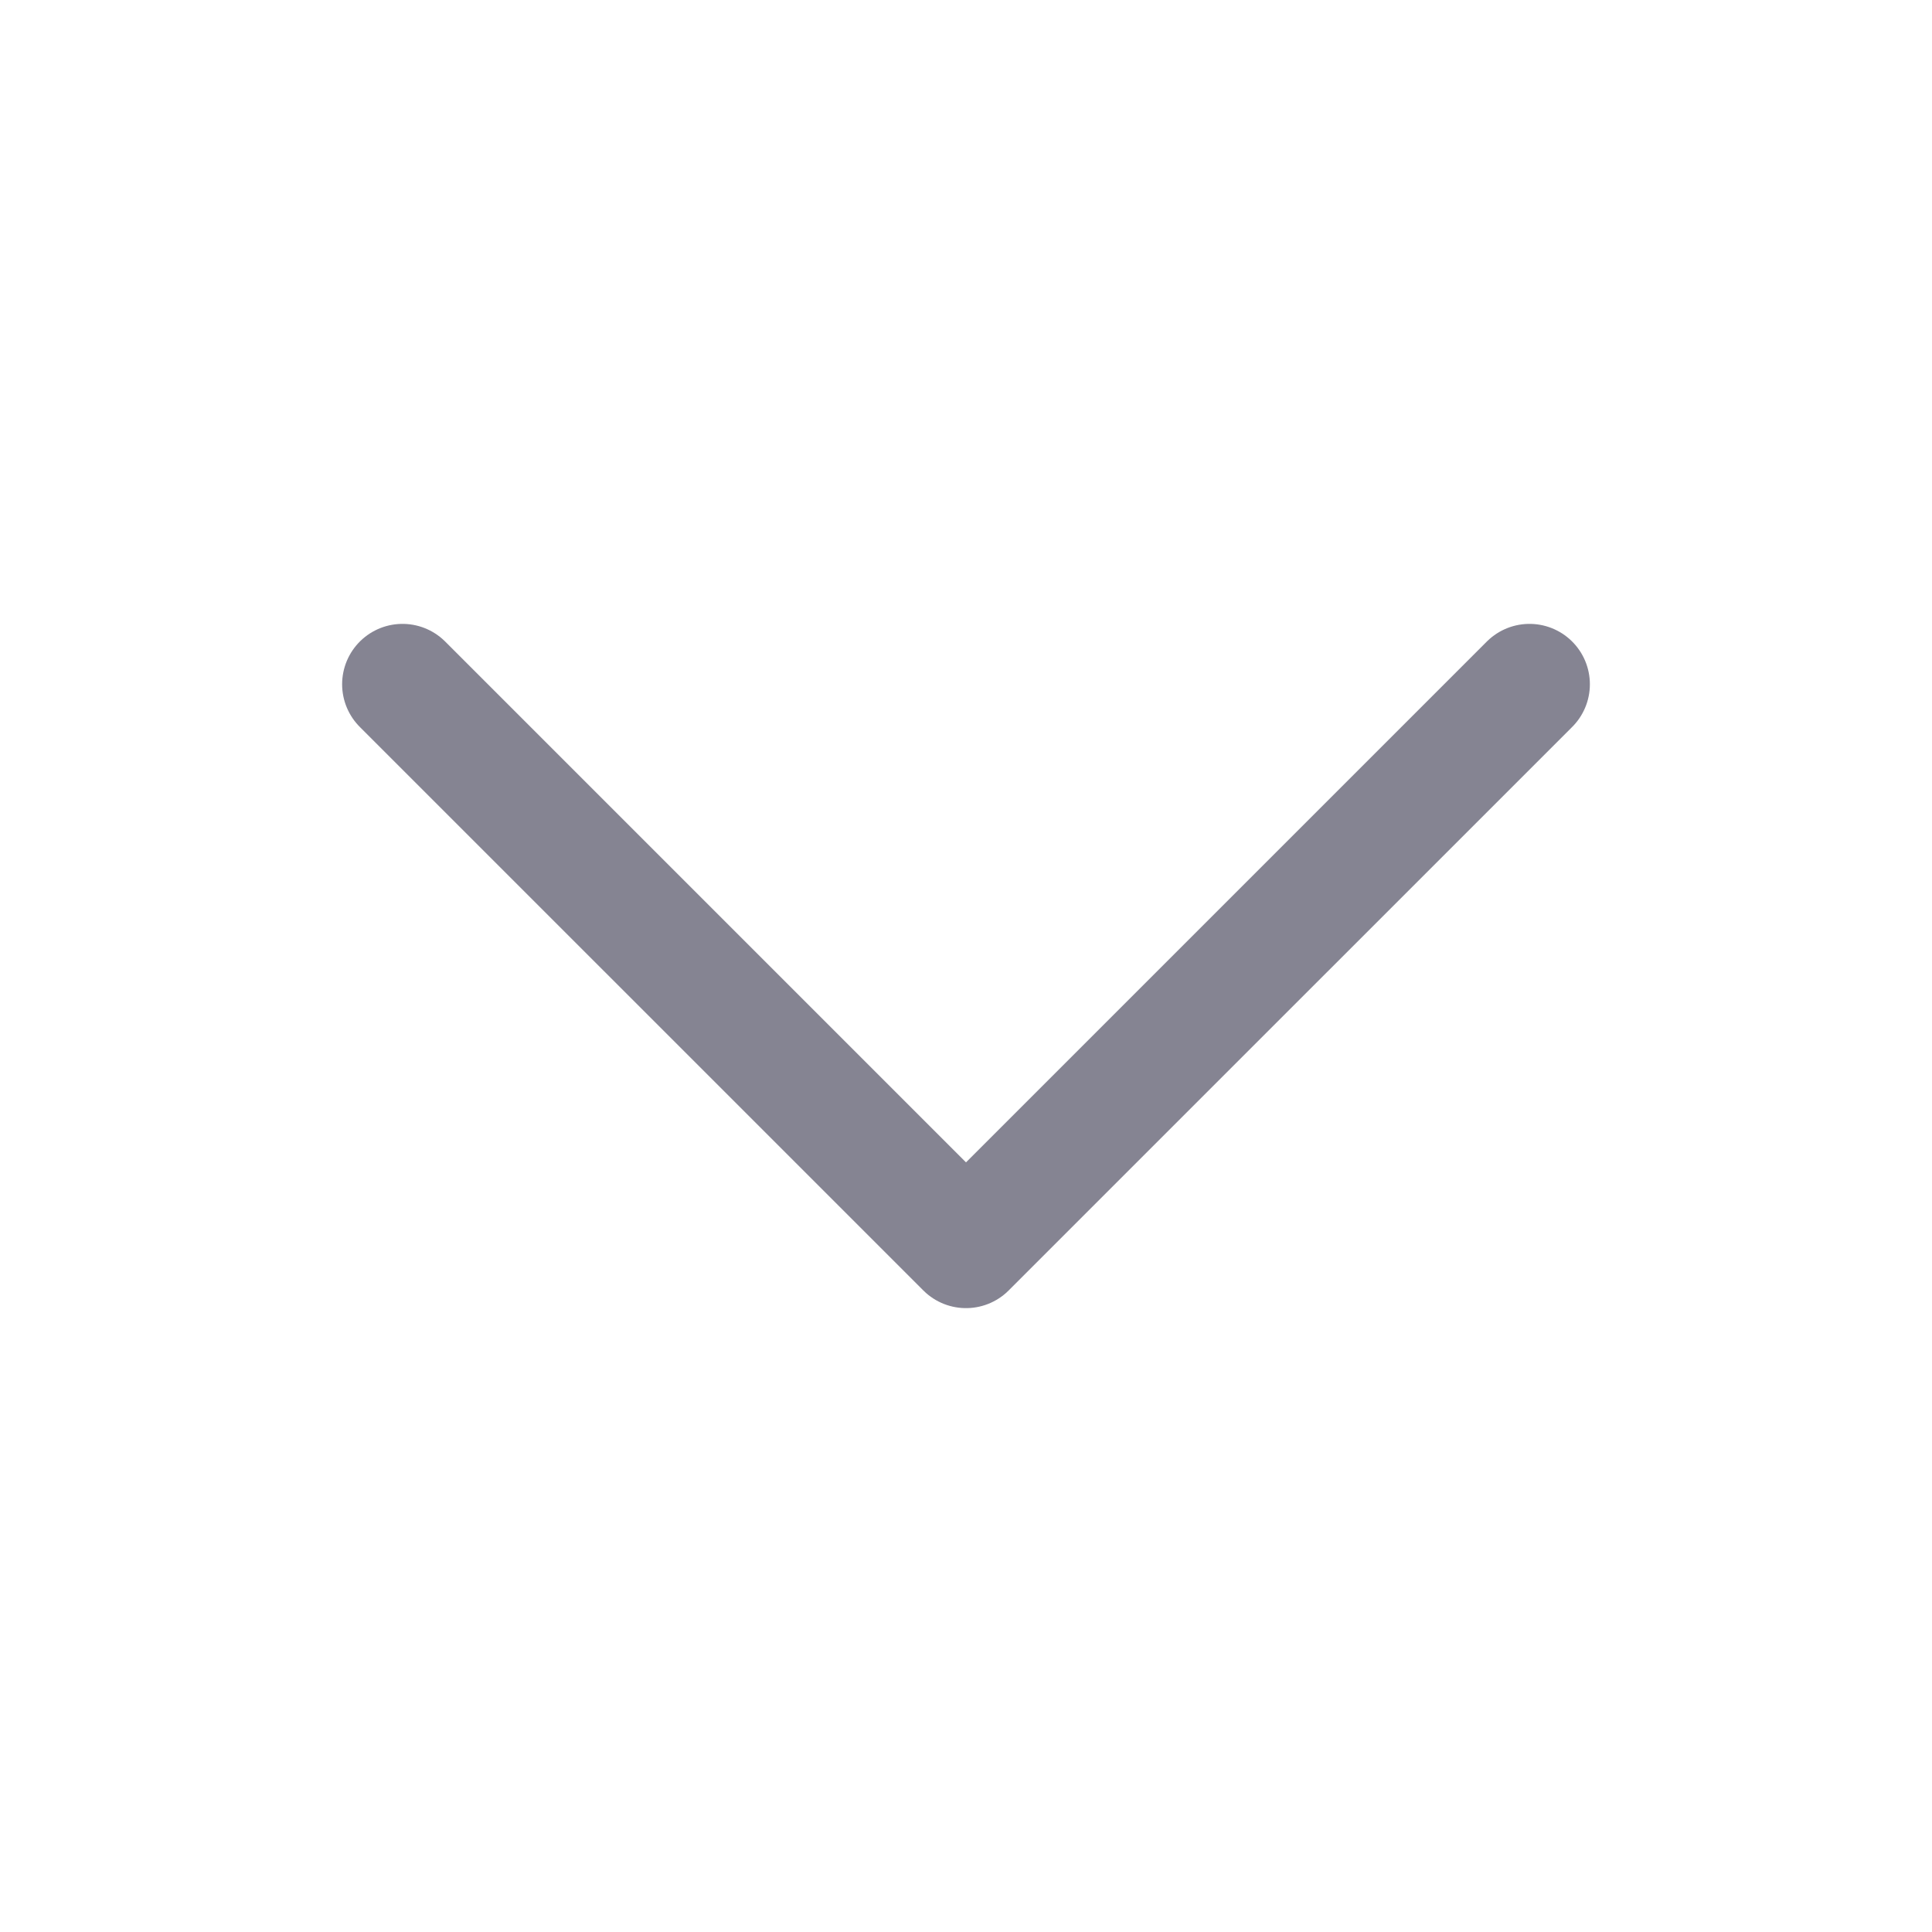 <svg width="24" height="24" viewBox="0 0 24 24" fill="none" xmlns="http://www.w3.org/2000/svg">
<path d="M19 8.5L12 15.5L5 8.5" stroke="#858492" stroke-width="1.5" stroke-linecap="round" stroke-linejoin="round"/>
</svg>

